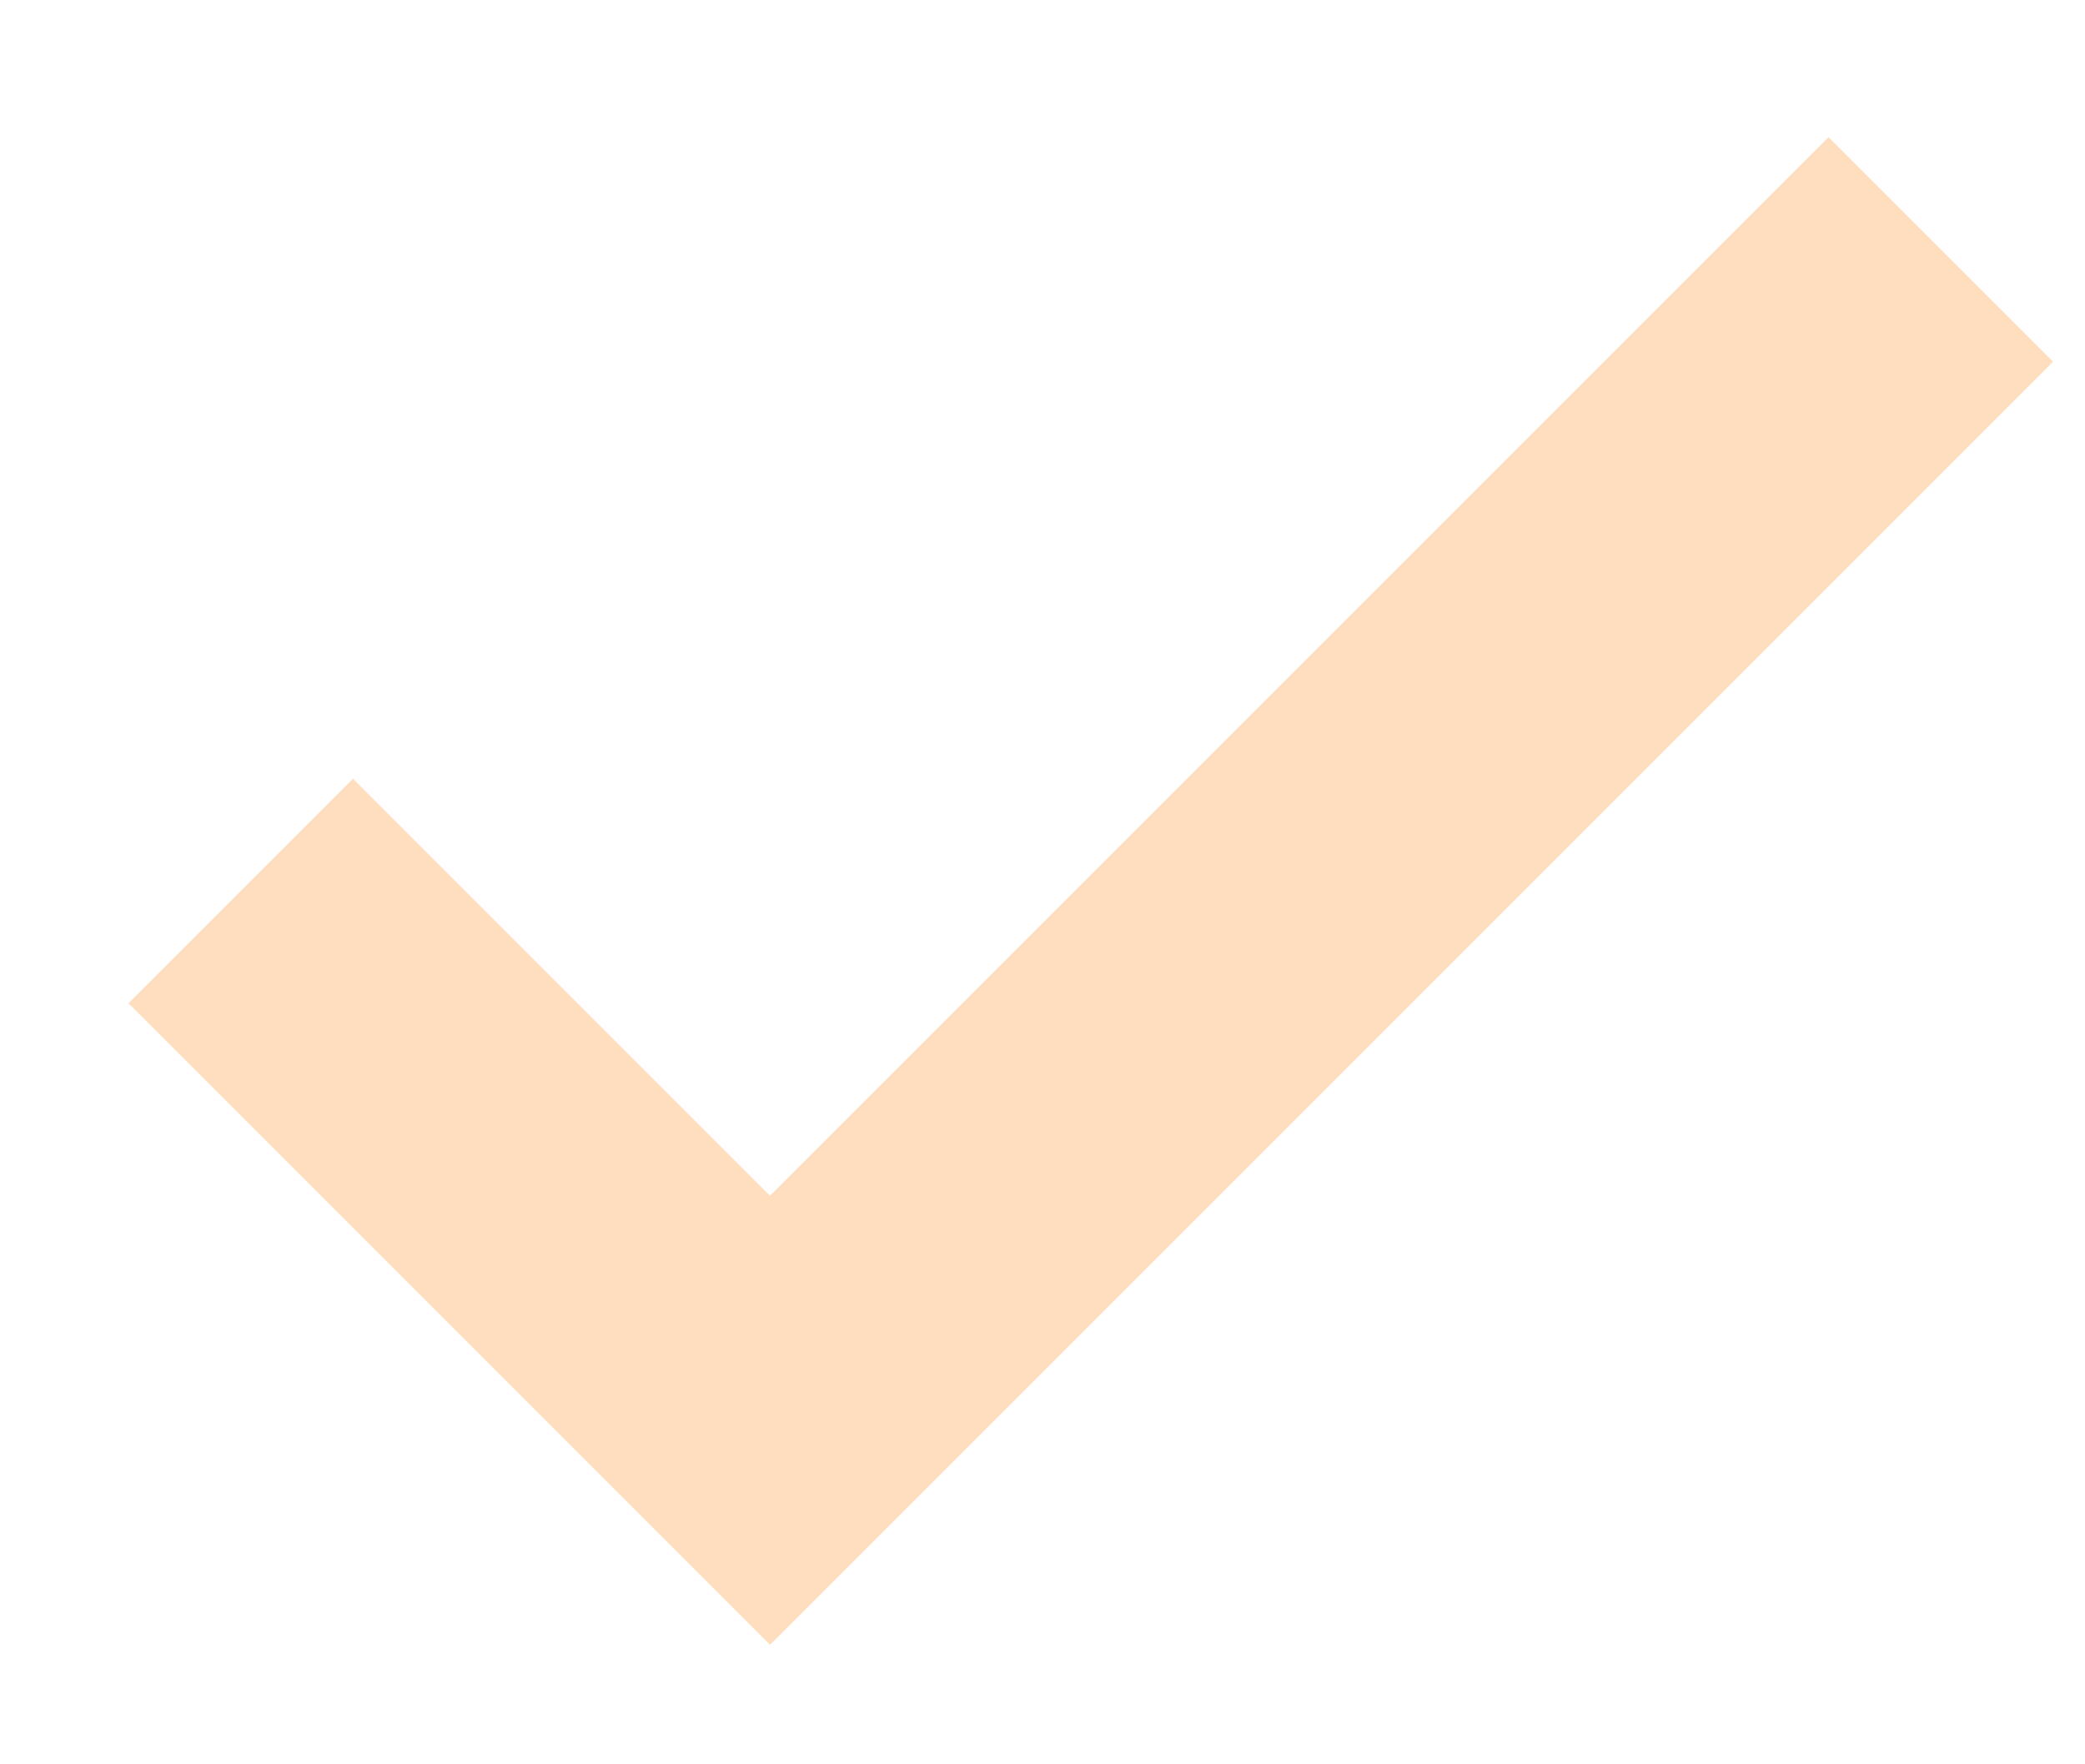 <svg width="13" height="11" viewBox="0 0 13 11" fill="none" xmlns="http://www.w3.org/2000/svg">
<path d="M4.801 10.255L0.801 6.255L2.201 4.855L4.801 7.455L11.401 0.855L12.801 2.255L4.801 10.255Z" fill="#FFDEC0"/>
</svg>
